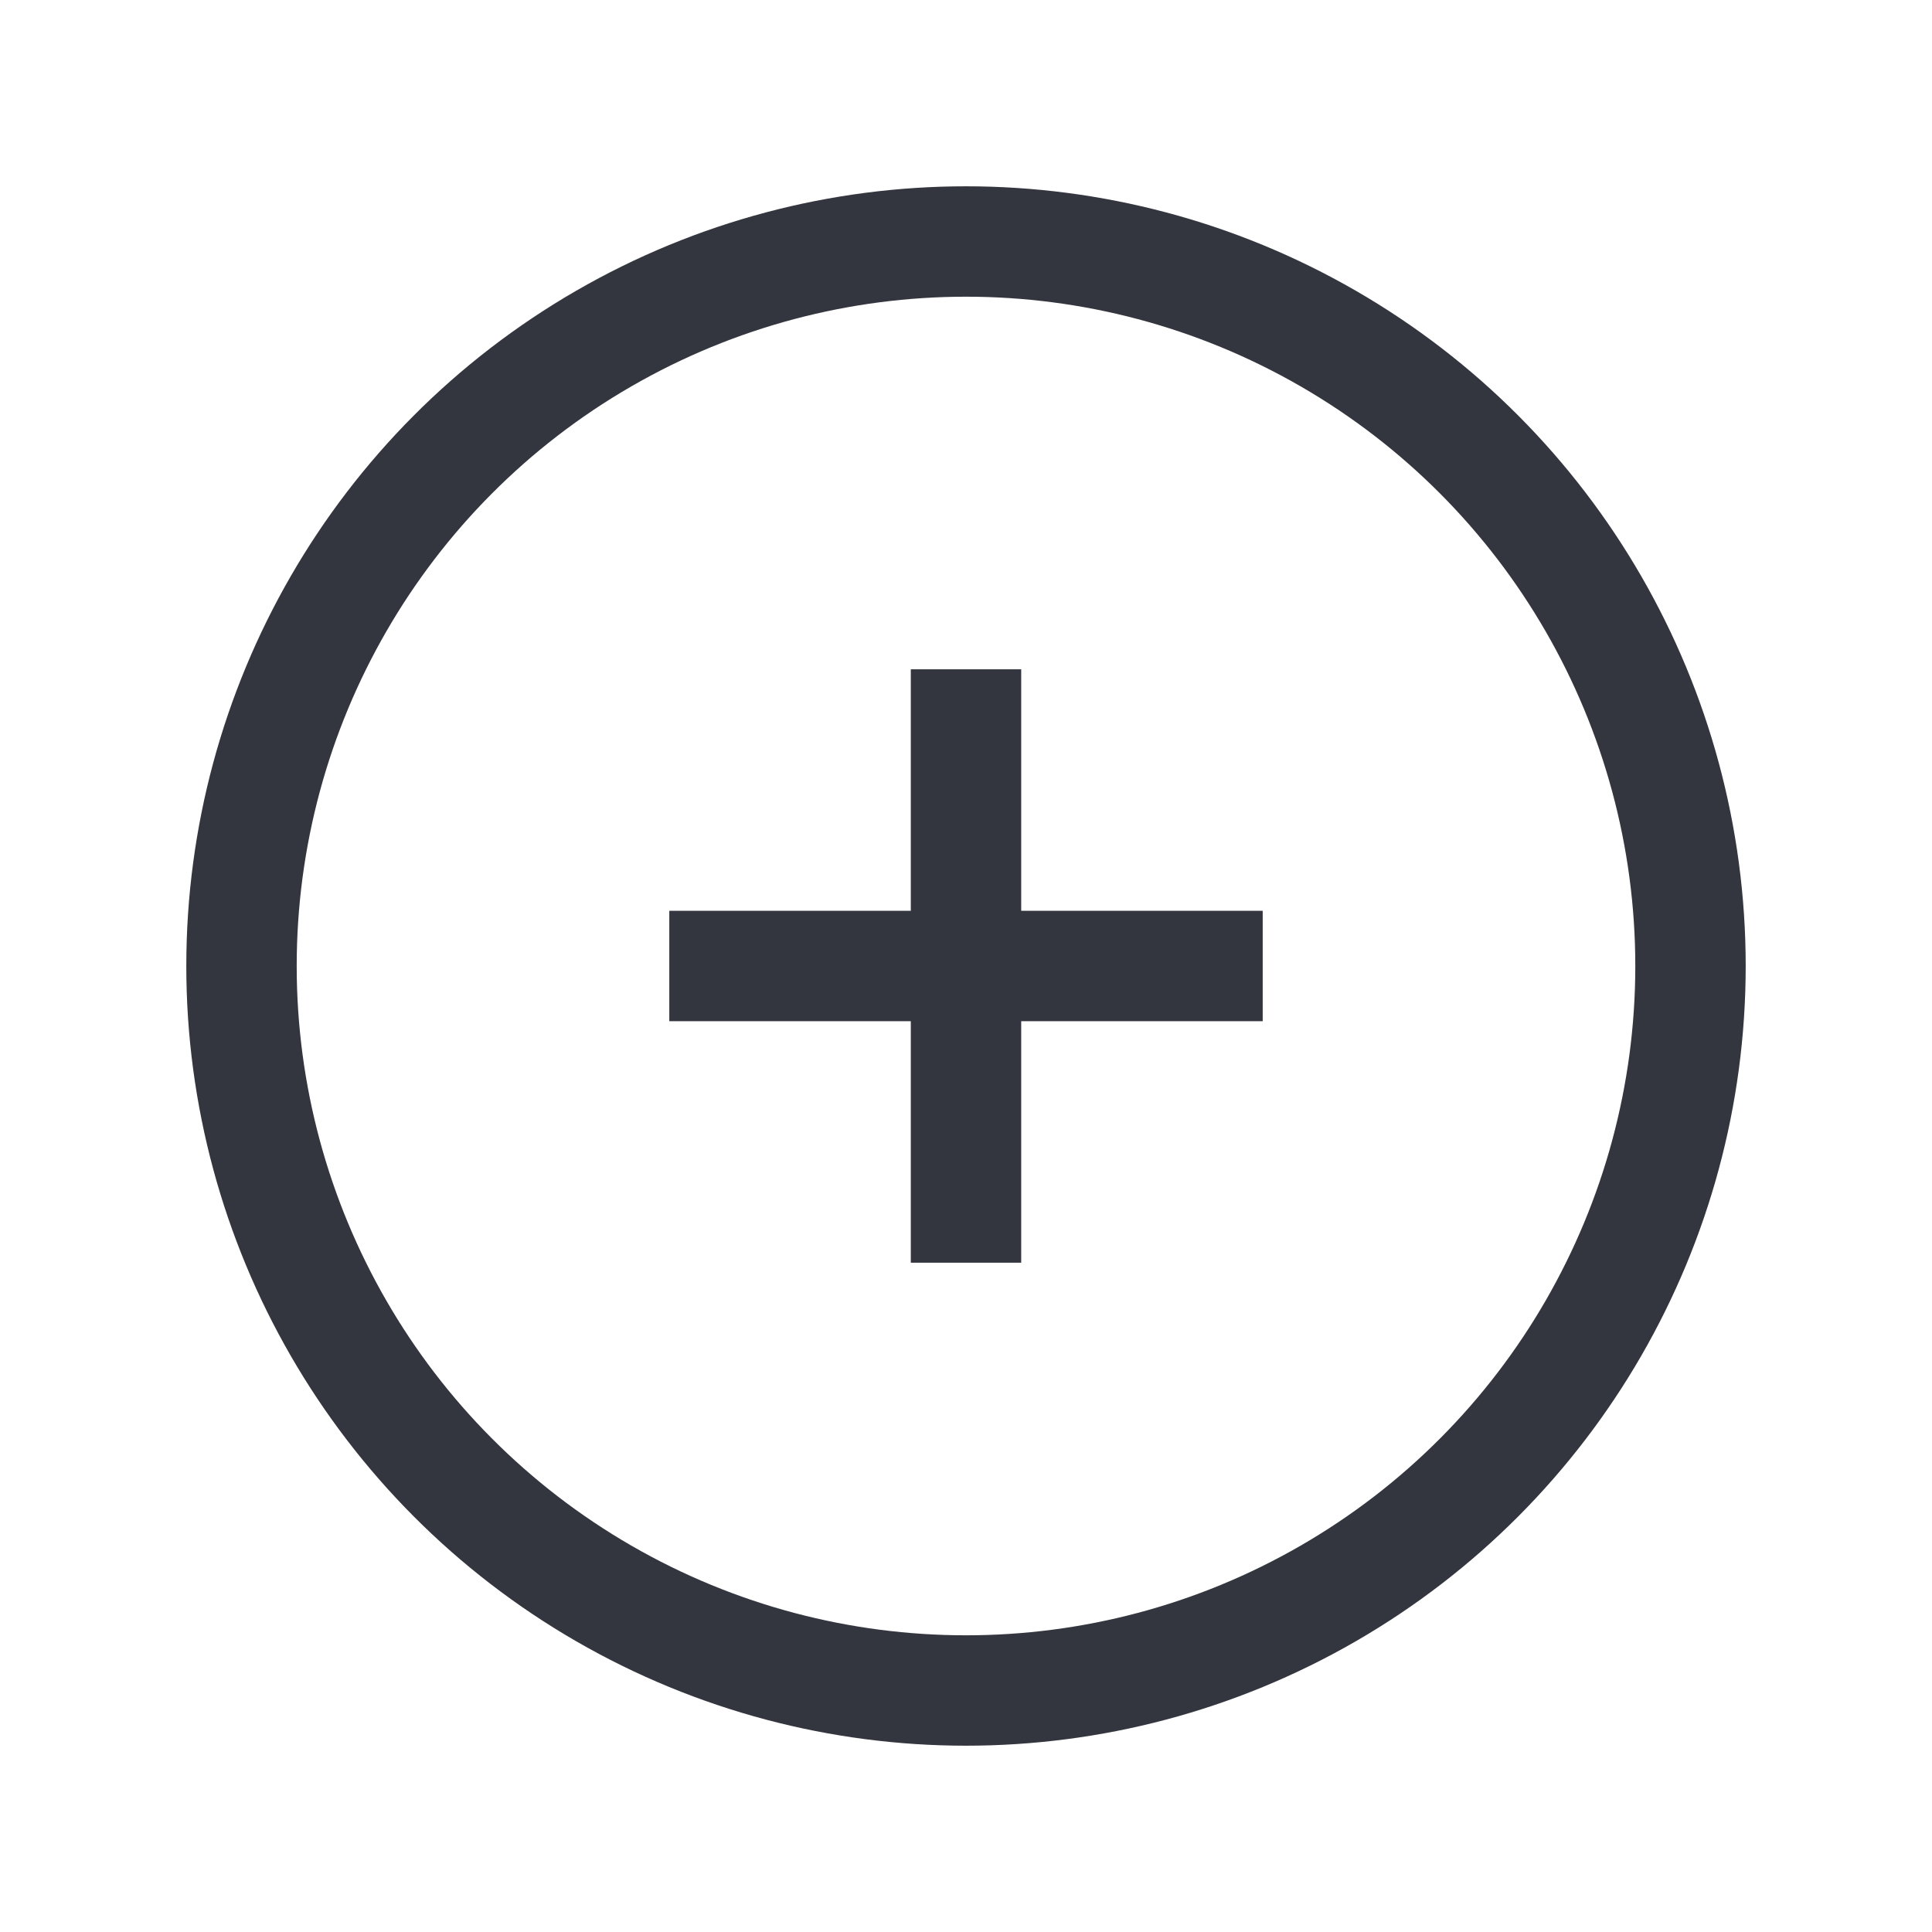 <svg width="35" height="35" viewBox="0 0 35 35" fill="none" xmlns="http://www.w3.org/2000/svg">
<circle cx="17.5" cy="17.5" r="13.125" stroke="#33363F" stroke-width="2"/>
<path d="M17.5 21.875L17.5 13.125" stroke="#33363F" stroke-width="2" stroke-linecap="square"/>
<path d="M21.875 17.5L13.125 17.5" stroke="#33363F" stroke-width="2" stroke-linecap="square"/>
</svg>
